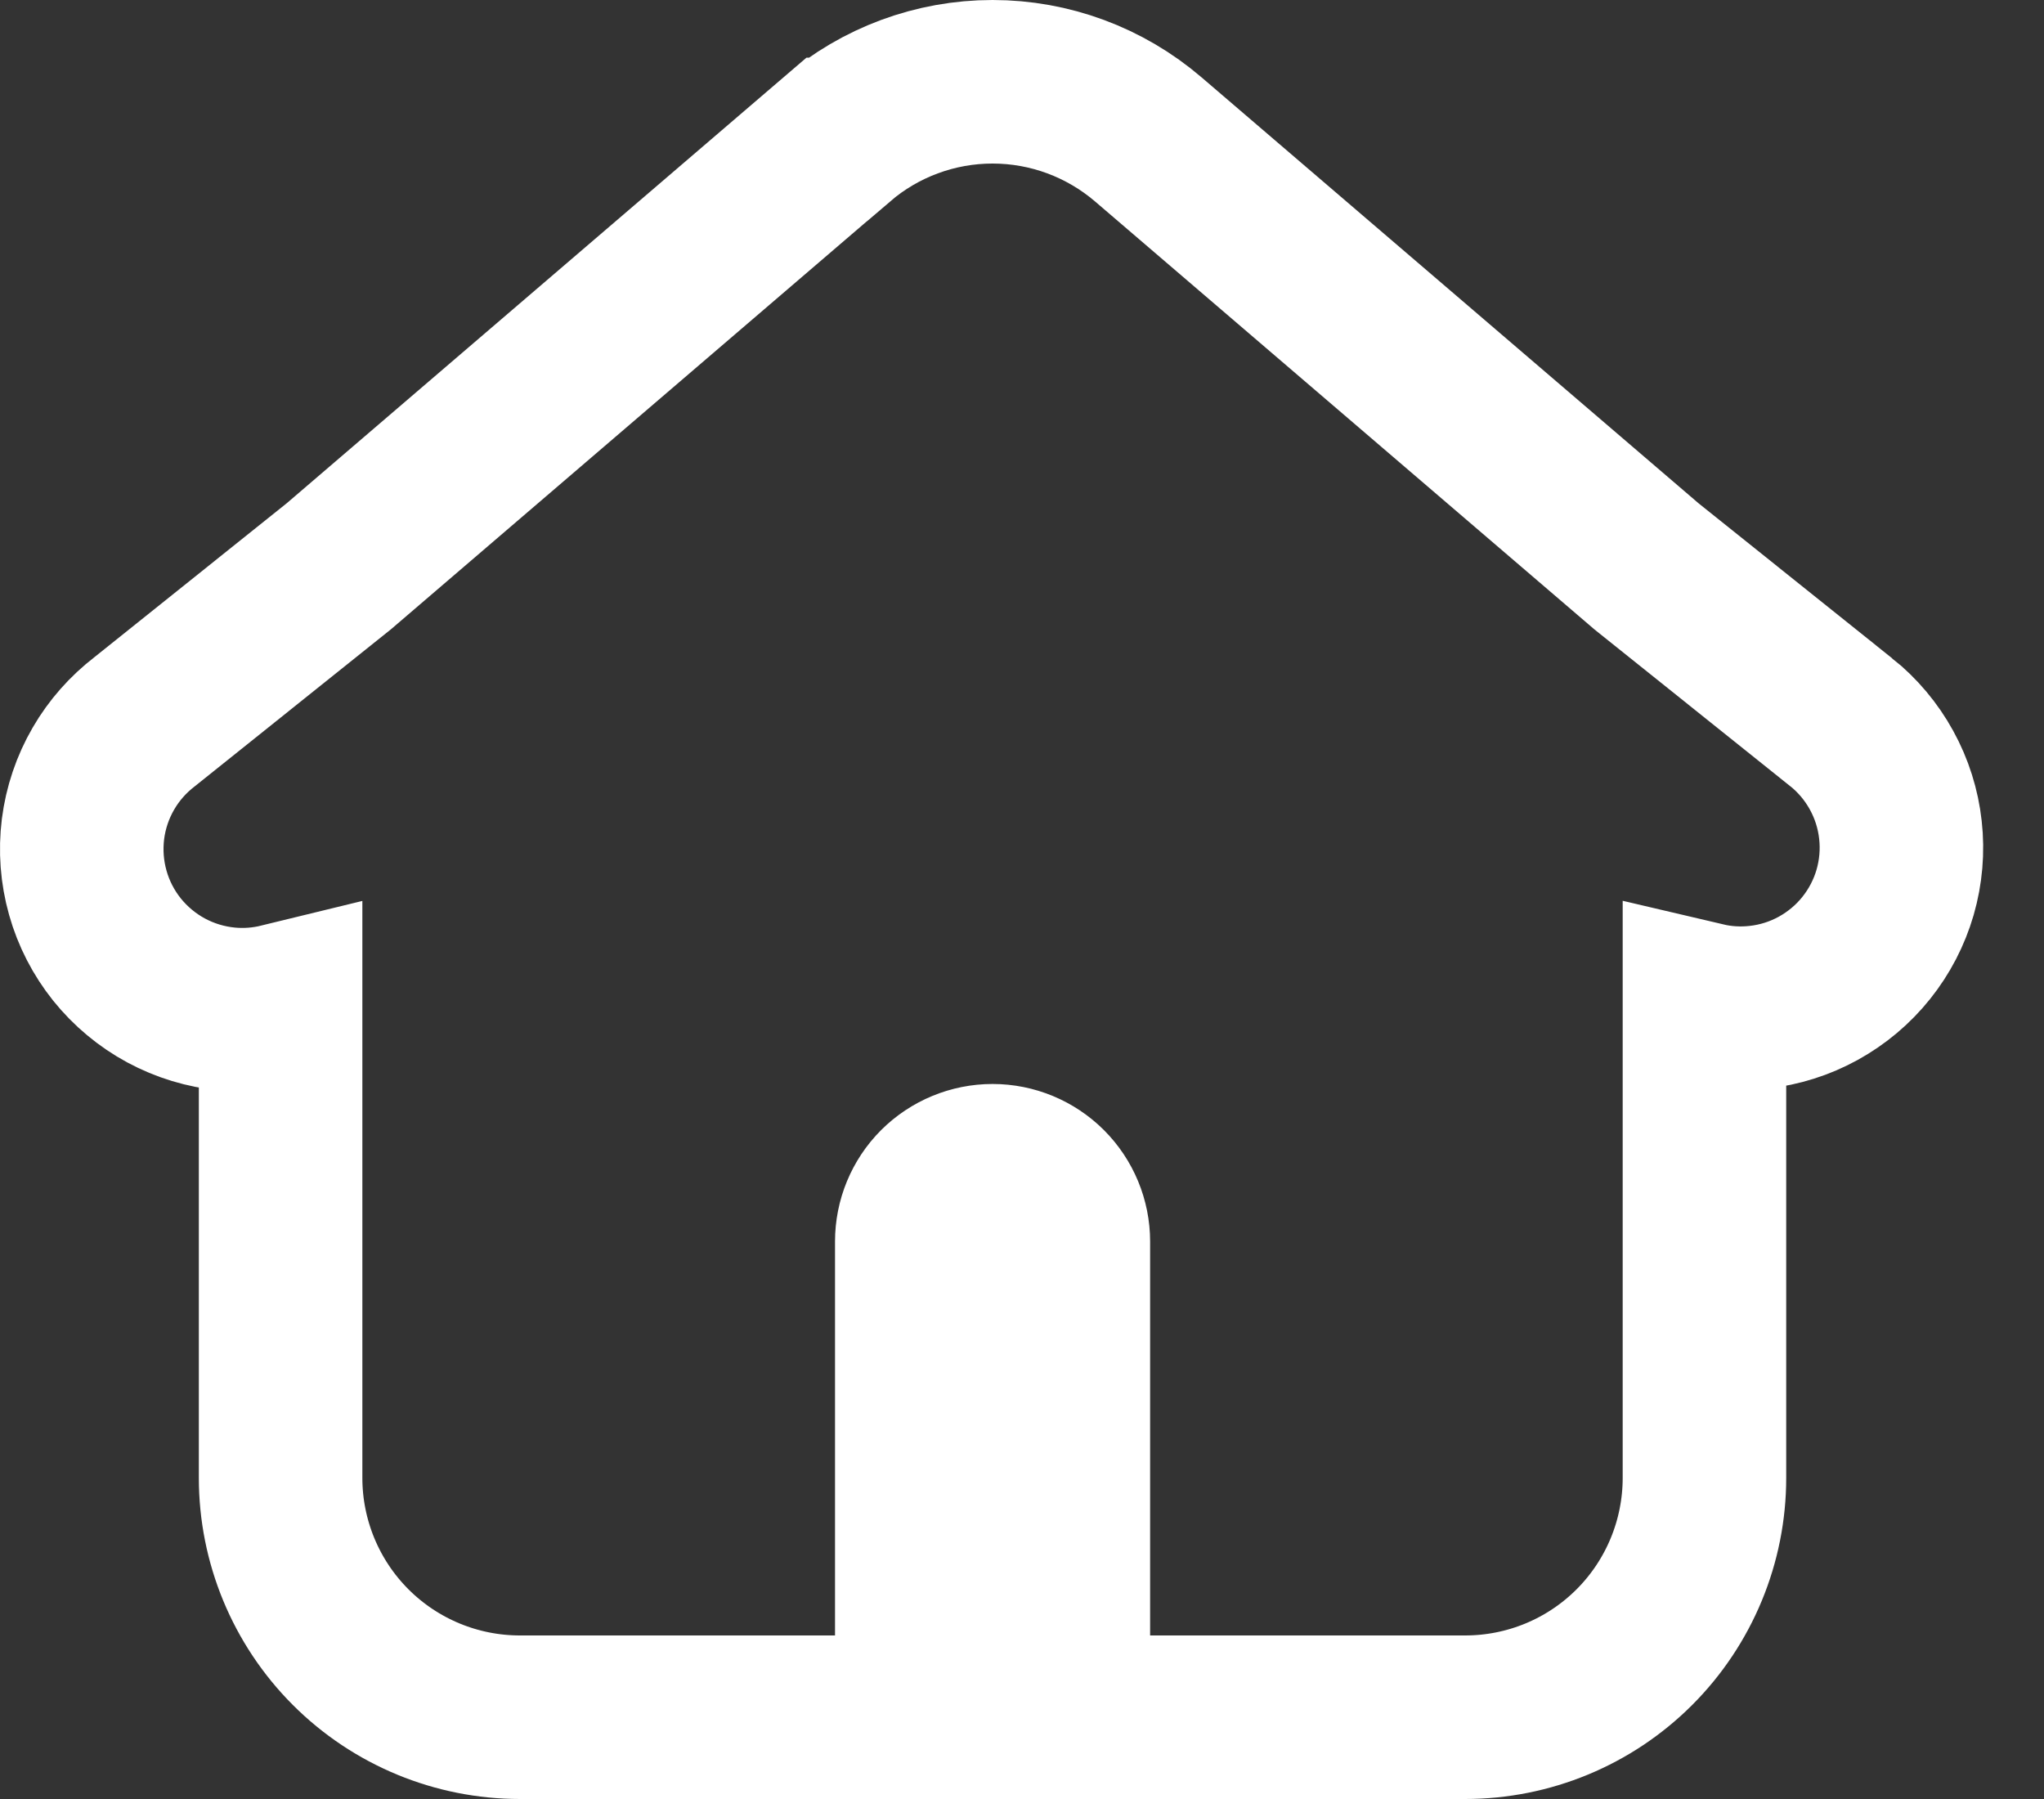 <svg width="25" height="22" viewBox="0 0 25 22" fill="none" xmlns="http://www.w3.org/2000/svg">
<rect x="0" y="0" width="25" height="22" fill="#333333" stroke="none"/>
<path d="M20.847 12.278C21.064 12.329 21.288 12.342 21.509 12.317C21.765 12.289 22.014 12.21 22.239 12.086C22.465 11.961 22.665 11.794 22.826 11.592C22.987 11.391 23.107 11.16 23.179 10.912C23.25 10.665 23.273 10.405 23.244 10.149C23.216 9.893 23.137 9.644 23.013 9.419C22.889 9.193 22.721 8.993 22.52 8.832L22.519 8.832L20.137 6.925L14.045 1.705C14.045 1.705 14.045 1.705 14.045 1.705C13.514 1.25 12.839 1 12.14 1C11.441 1 10.765 1.25 10.235 1.705C10.234 1.705 10.234 1.705 10.234 1.705L4.143 6.926L1.77 8.825C1.566 8.982 1.394 9.176 1.265 9.399C1.133 9.626 1.048 9.878 1.015 10.139C0.983 10.399 1.002 10.664 1.074 10.918C1.145 11.171 1.267 11.407 1.431 11.612C1.596 11.817 1.8 11.987 2.031 12.112C2.263 12.237 2.517 12.314 2.779 12.339C2.998 12.36 3.219 12.343 3.432 12.291V18.073C3.432 18.849 3.74 19.594 4.289 20.143C4.838 20.692 5.583 21 6.359 21H10.213H11.213V20V15.183C11.213 14.937 11.31 14.701 11.484 14.527C11.658 14.354 11.894 14.256 12.14 14.256C12.386 14.256 12.621 14.354 12.795 14.527C12.969 14.701 13.067 14.937 13.067 15.183V20V21H14.067H17.92C18.697 21 19.441 20.692 19.99 20.143C20.539 19.594 20.847 18.849 20.847 18.073V12.278Z" stroke="white" stroke-width="2"/>
</svg>

